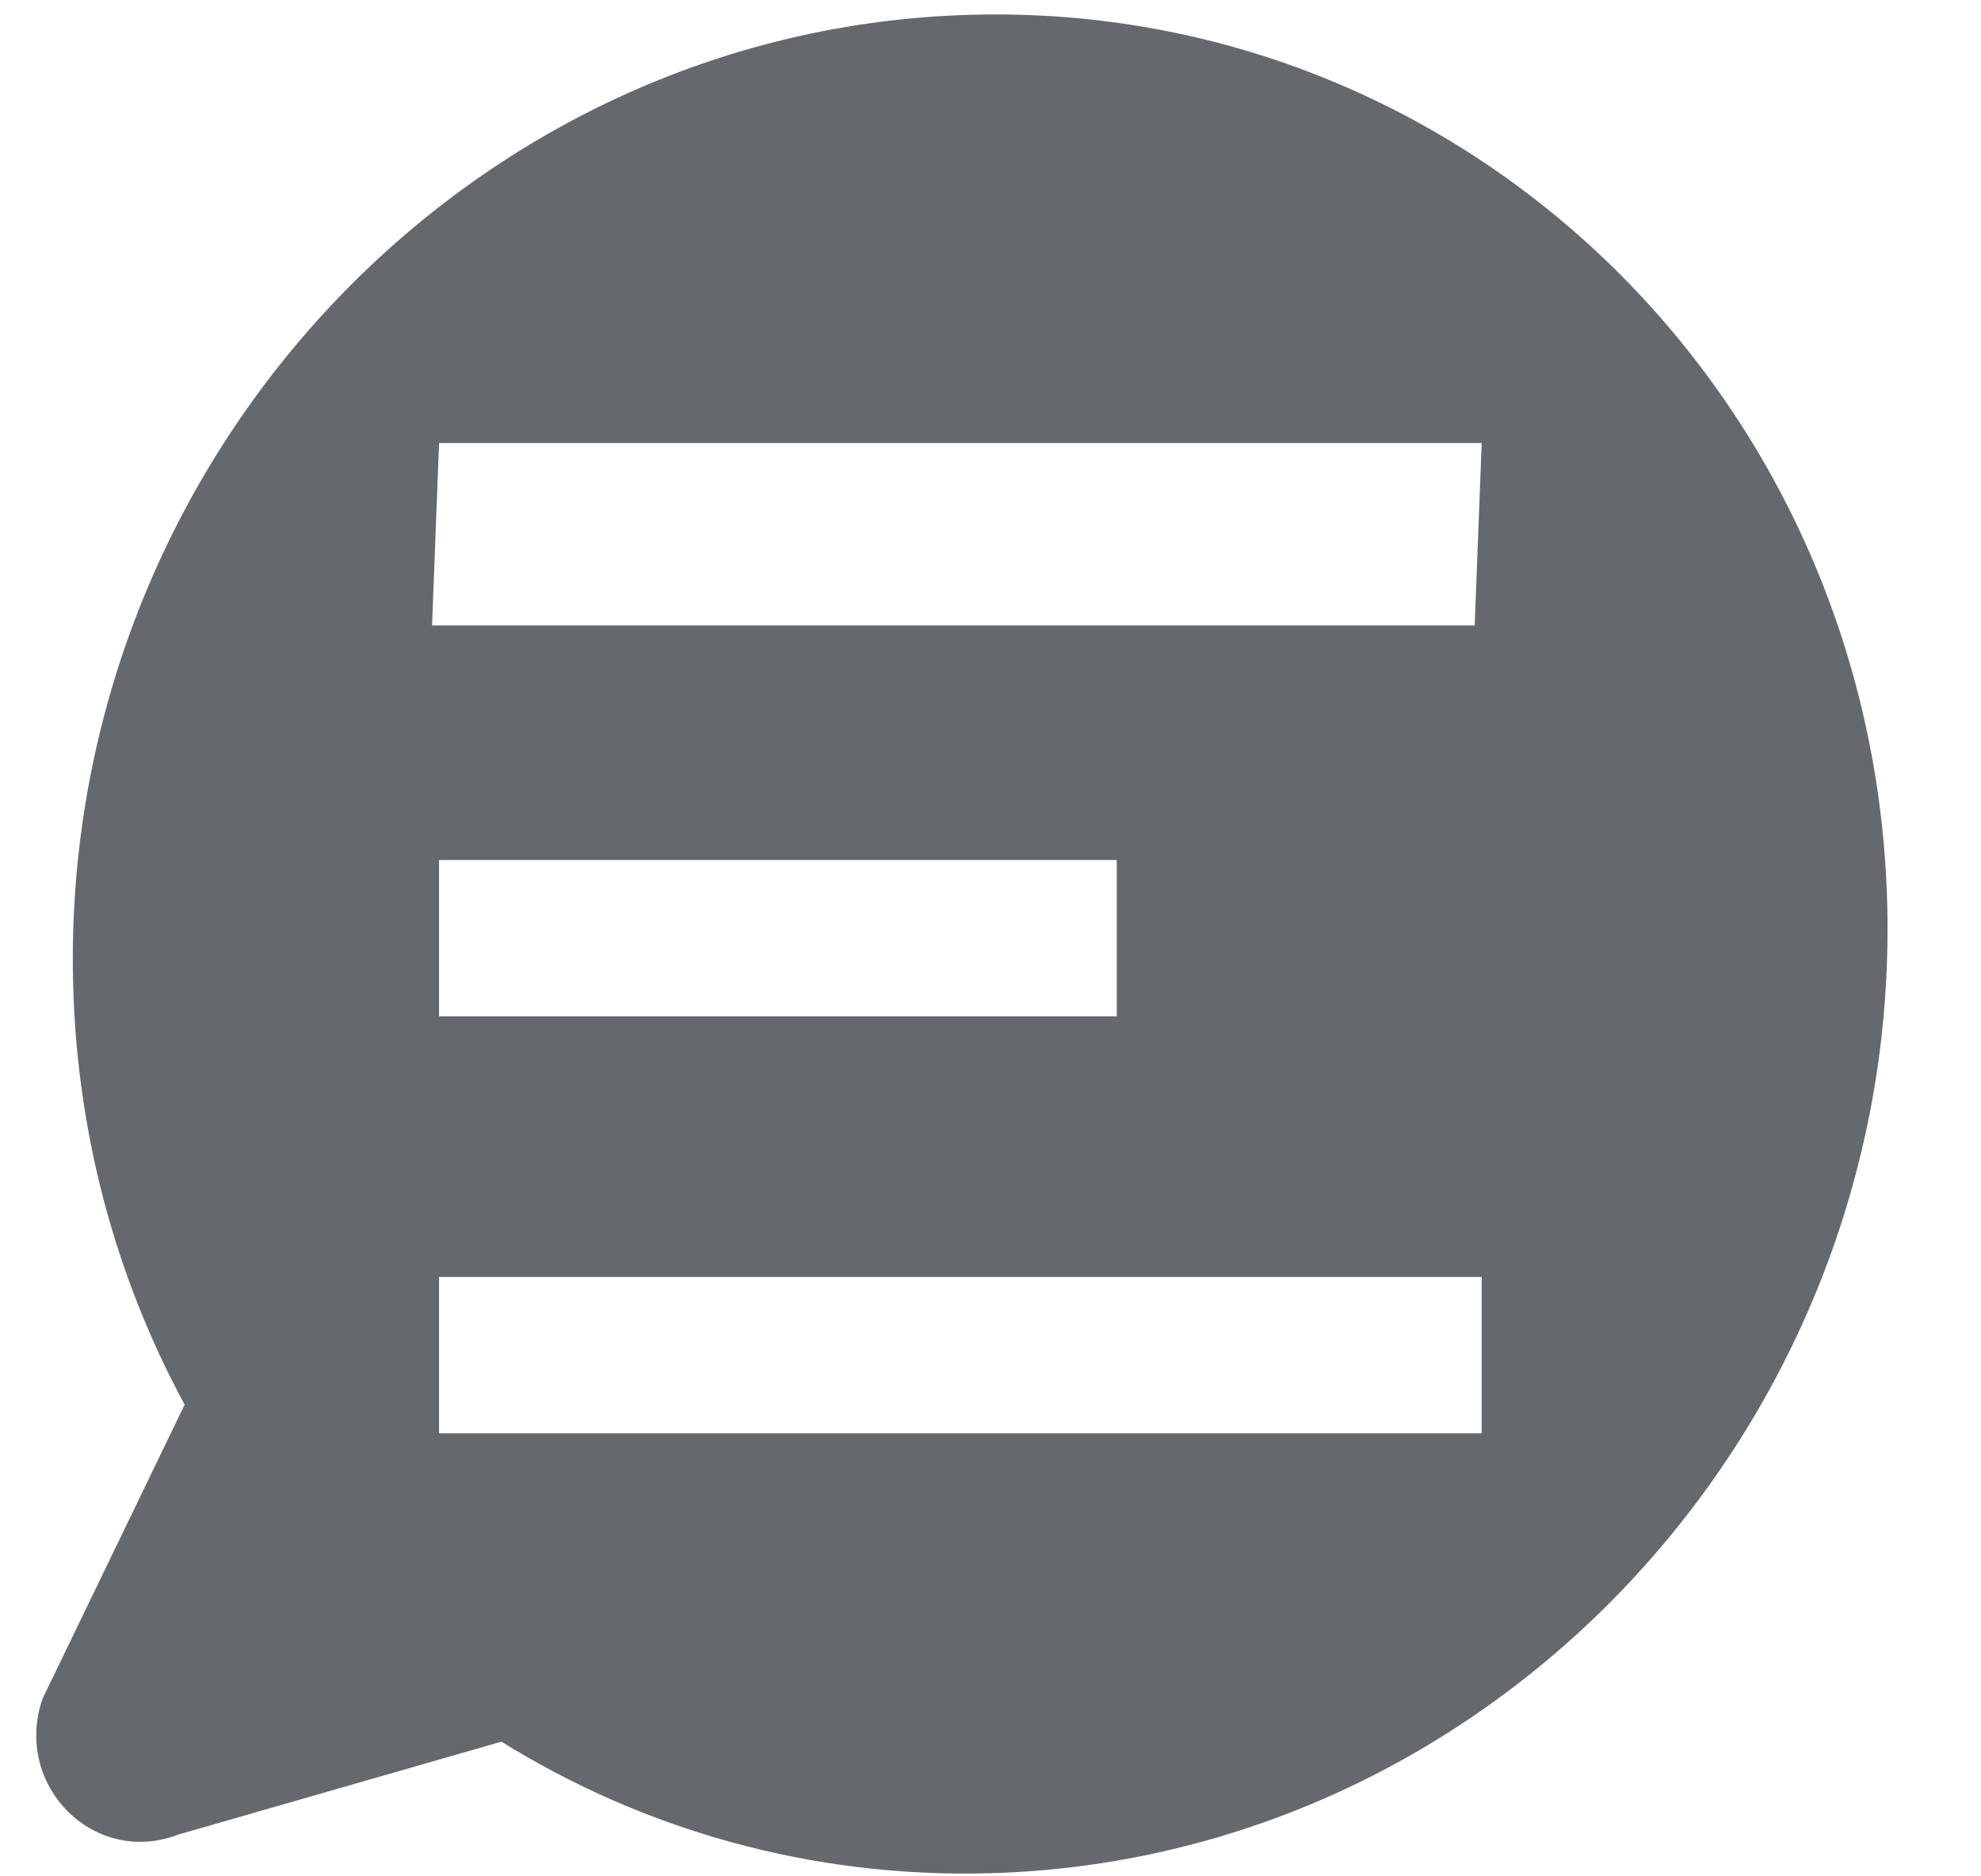 <svg width="19" height="18" viewBox="0 0 19 18" fill="none" xmlns="http://www.w3.org/2000/svg">
<path fill-rule="evenodd" clip-rule="evenodd" d="M9.305 0.142C4.499 0.277 0.646 4.377 0.699 9.3C0.715 10.819 1.102 12.241 1.771 13.475L0.408 16.296C0.122 17.129 0.905 17.911 1.711 17.599L4.809 16.708C6.169 17.552 7.779 18.018 9.497 17.97C14.303 17.835 18.156 13.735 18.103 8.812C18.05 3.889 14.111 0.007 9.305 0.142ZM14.211 13.75L14.211 12.25L4.211 12.25L4.211 13.75L14.211 13.75ZM10.711 9.75L10.711 8.25L4.211 8.25L4.211 9.75L10.711 9.75ZM14.144 6L14.211 4.25L4.211 4.25L4.144 6L14.144 6Z" fill="#65686C"/>
</svg>

